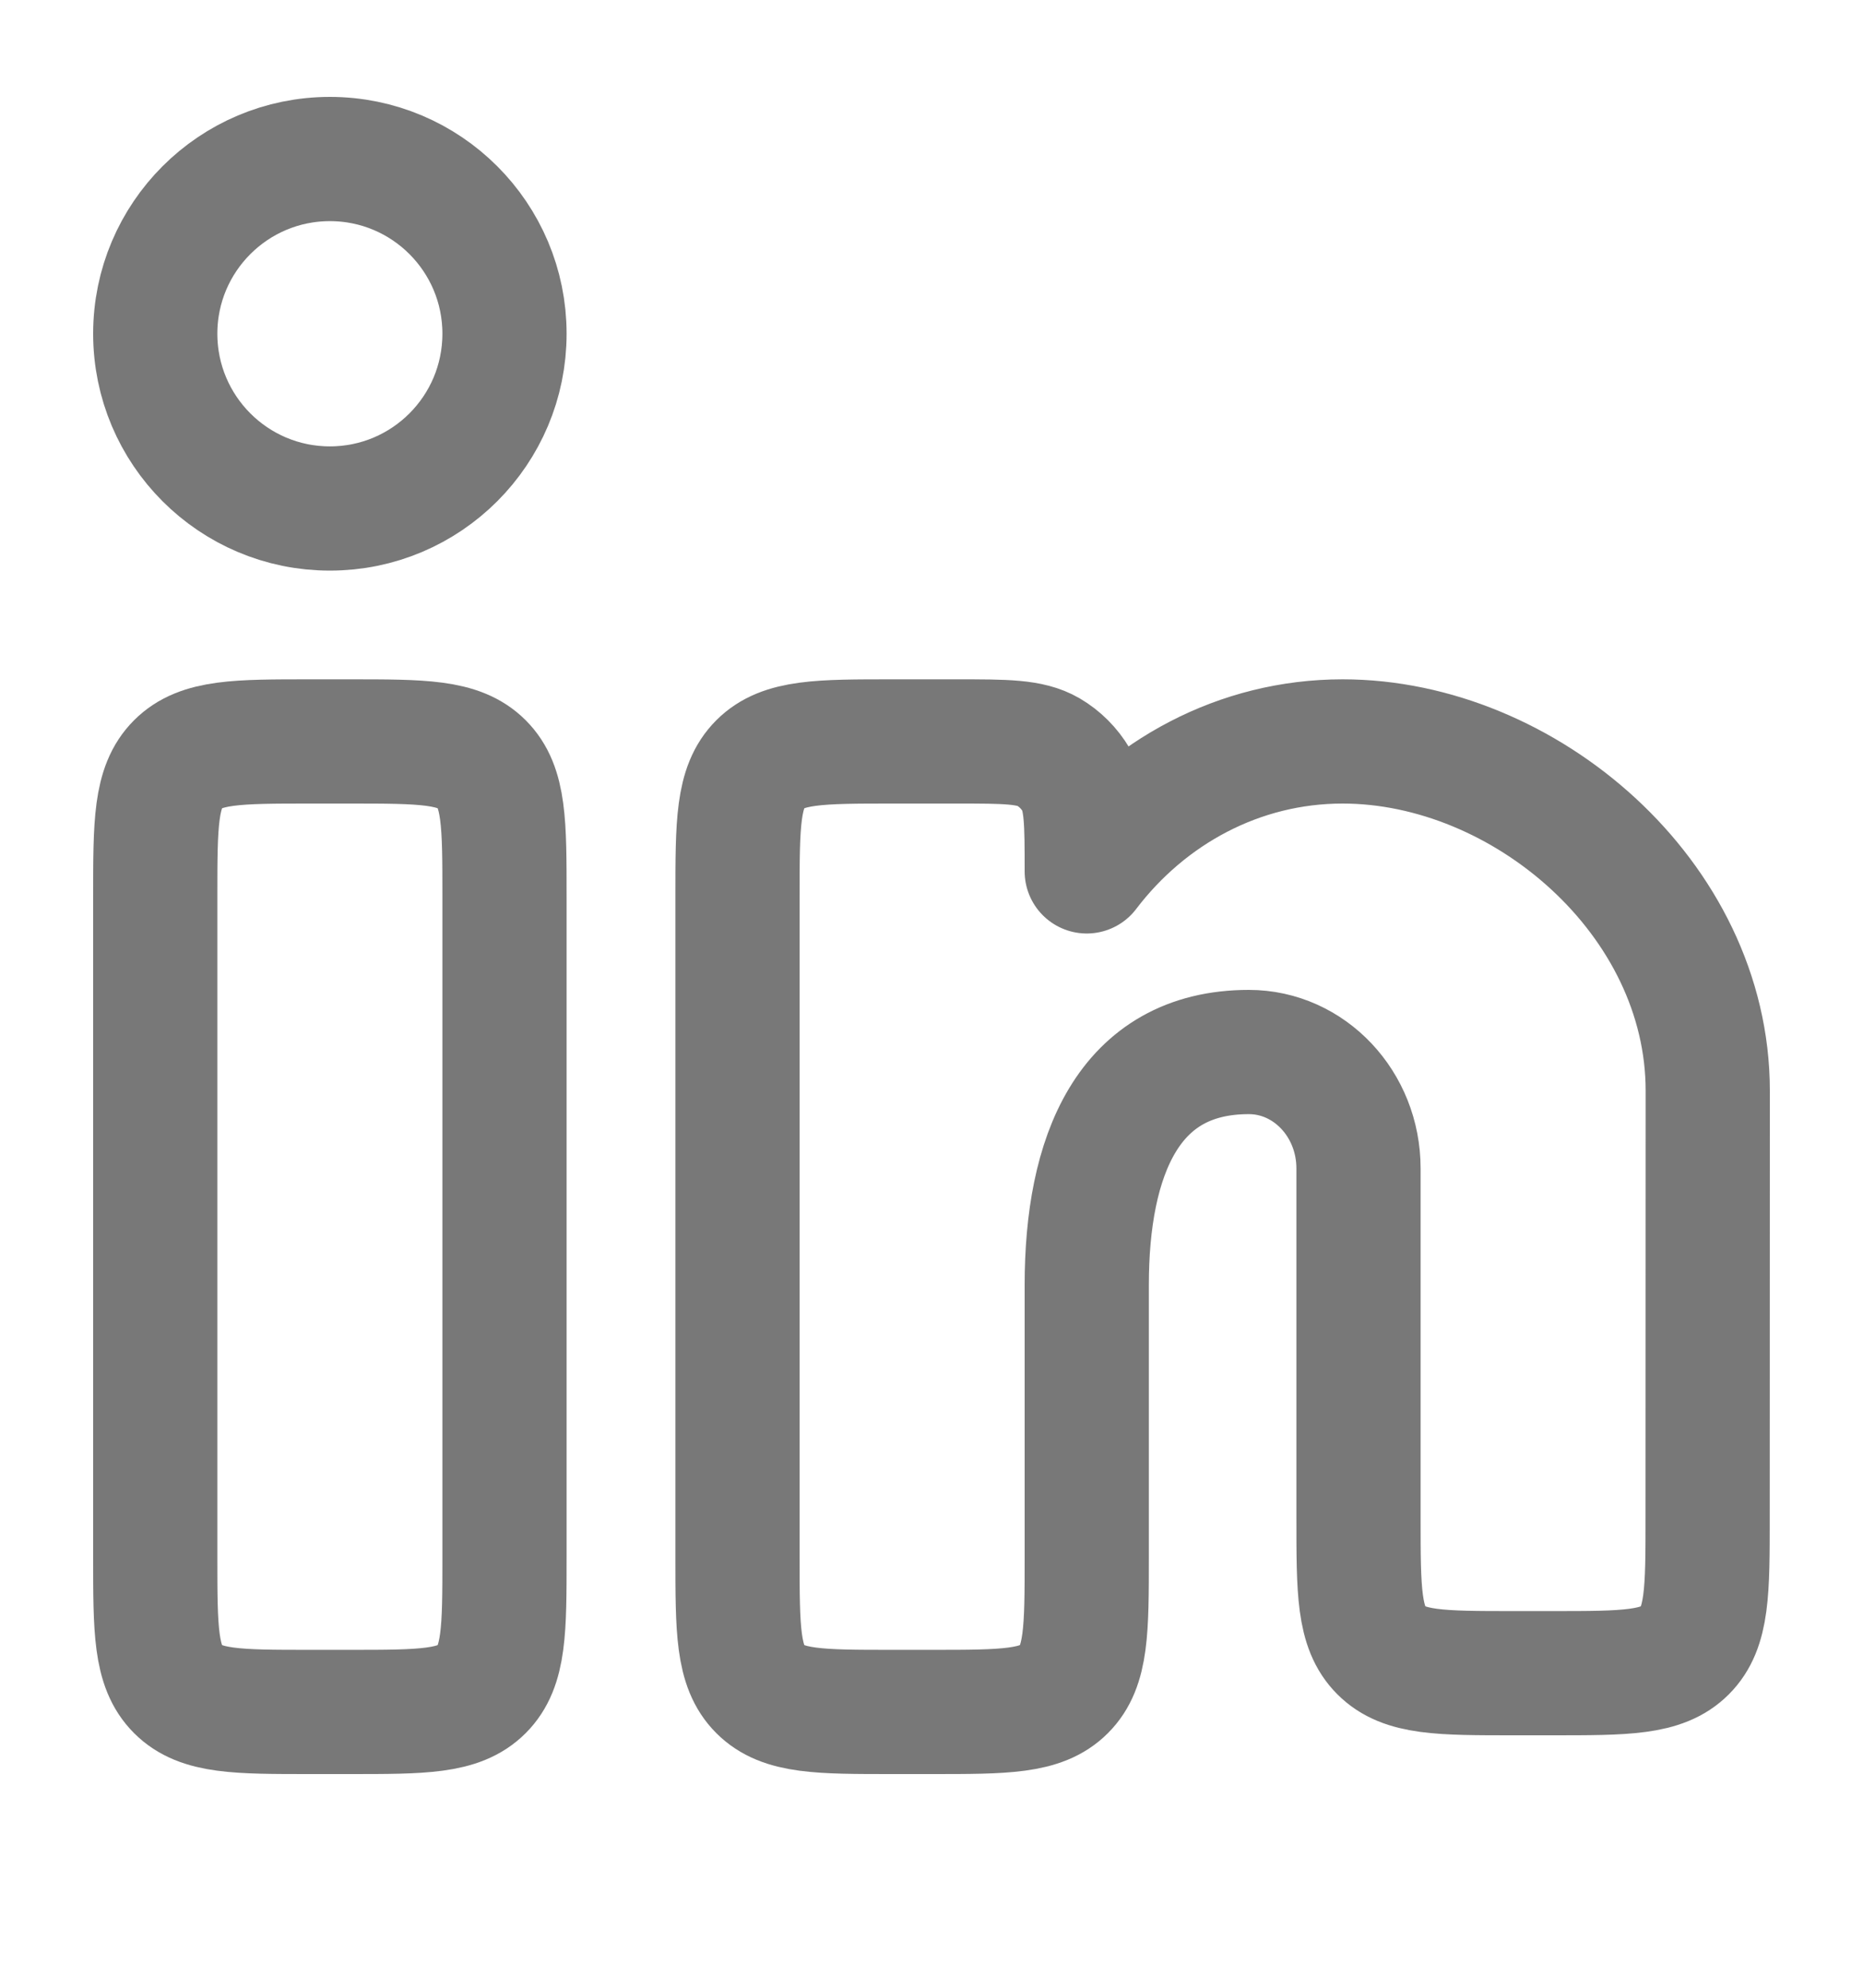 <svg width="15" height="16" viewBox="0 0 15 16" fill="none" xmlns="http://www.w3.org/2000/svg">
<path d="M2.812 5.968H2.5C1.911 5.968 1.616 5.968 1.433 6.151C1.25 6.334 1.25 6.628 1.25 7.218V12.53C1.25 13.119 1.25 13.414 1.433 13.597C1.616 13.78 1.911 13.78 2.5 13.78H2.812C3.402 13.78 3.696 13.78 3.879 13.597C4.062 13.414 4.062 13.119 4.062 12.53V7.218C4.062 6.628 4.062 6.334 3.879 6.151C3.696 5.968 3.402 5.968 2.812 5.968Z" stroke="#787878"/>
<path d="M4.062 2.686C4.062 3.463 3.433 4.093 2.656 4.093C1.88 4.093 1.25 3.463 1.25 2.686C1.25 1.91 1.88 1.28 2.656 1.28C3.433 1.28 4.062 1.91 4.062 2.686Z" stroke="#787878"/>
<path d="M7.704 5.968H7.188C6.598 5.968 6.304 5.968 6.121 6.151C5.938 6.334 5.938 6.628 5.938 7.218V12.53C5.938 13.119 5.938 13.414 6.121 13.597C6.304 13.78 6.598 13.78 7.188 13.78H7.5C8.089 13.78 8.384 13.78 8.567 13.597C8.75 13.414 8.75 13.119 8.75 12.53L8.75 10.343C8.75 9.307 9.08 8.468 10.055 8.468C10.542 8.468 10.938 8.887 10.938 9.405V12.218C10.938 12.807 10.938 13.101 11.121 13.284C11.304 13.468 11.598 13.468 12.188 13.468H12.499C13.088 13.468 13.383 13.468 13.566 13.285C13.749 13.102 13.749 12.807 13.749 12.218L13.75 8.78C13.75 7.227 12.273 5.968 10.81 5.968C9.978 5.968 9.235 6.376 8.75 7.014C8.75 6.62 8.75 6.423 8.665 6.277C8.61 6.184 8.533 6.107 8.441 6.053C8.294 5.968 8.098 5.968 7.704 5.968Z" stroke="#787878" stroke-linejoin="round"/>
</svg>
